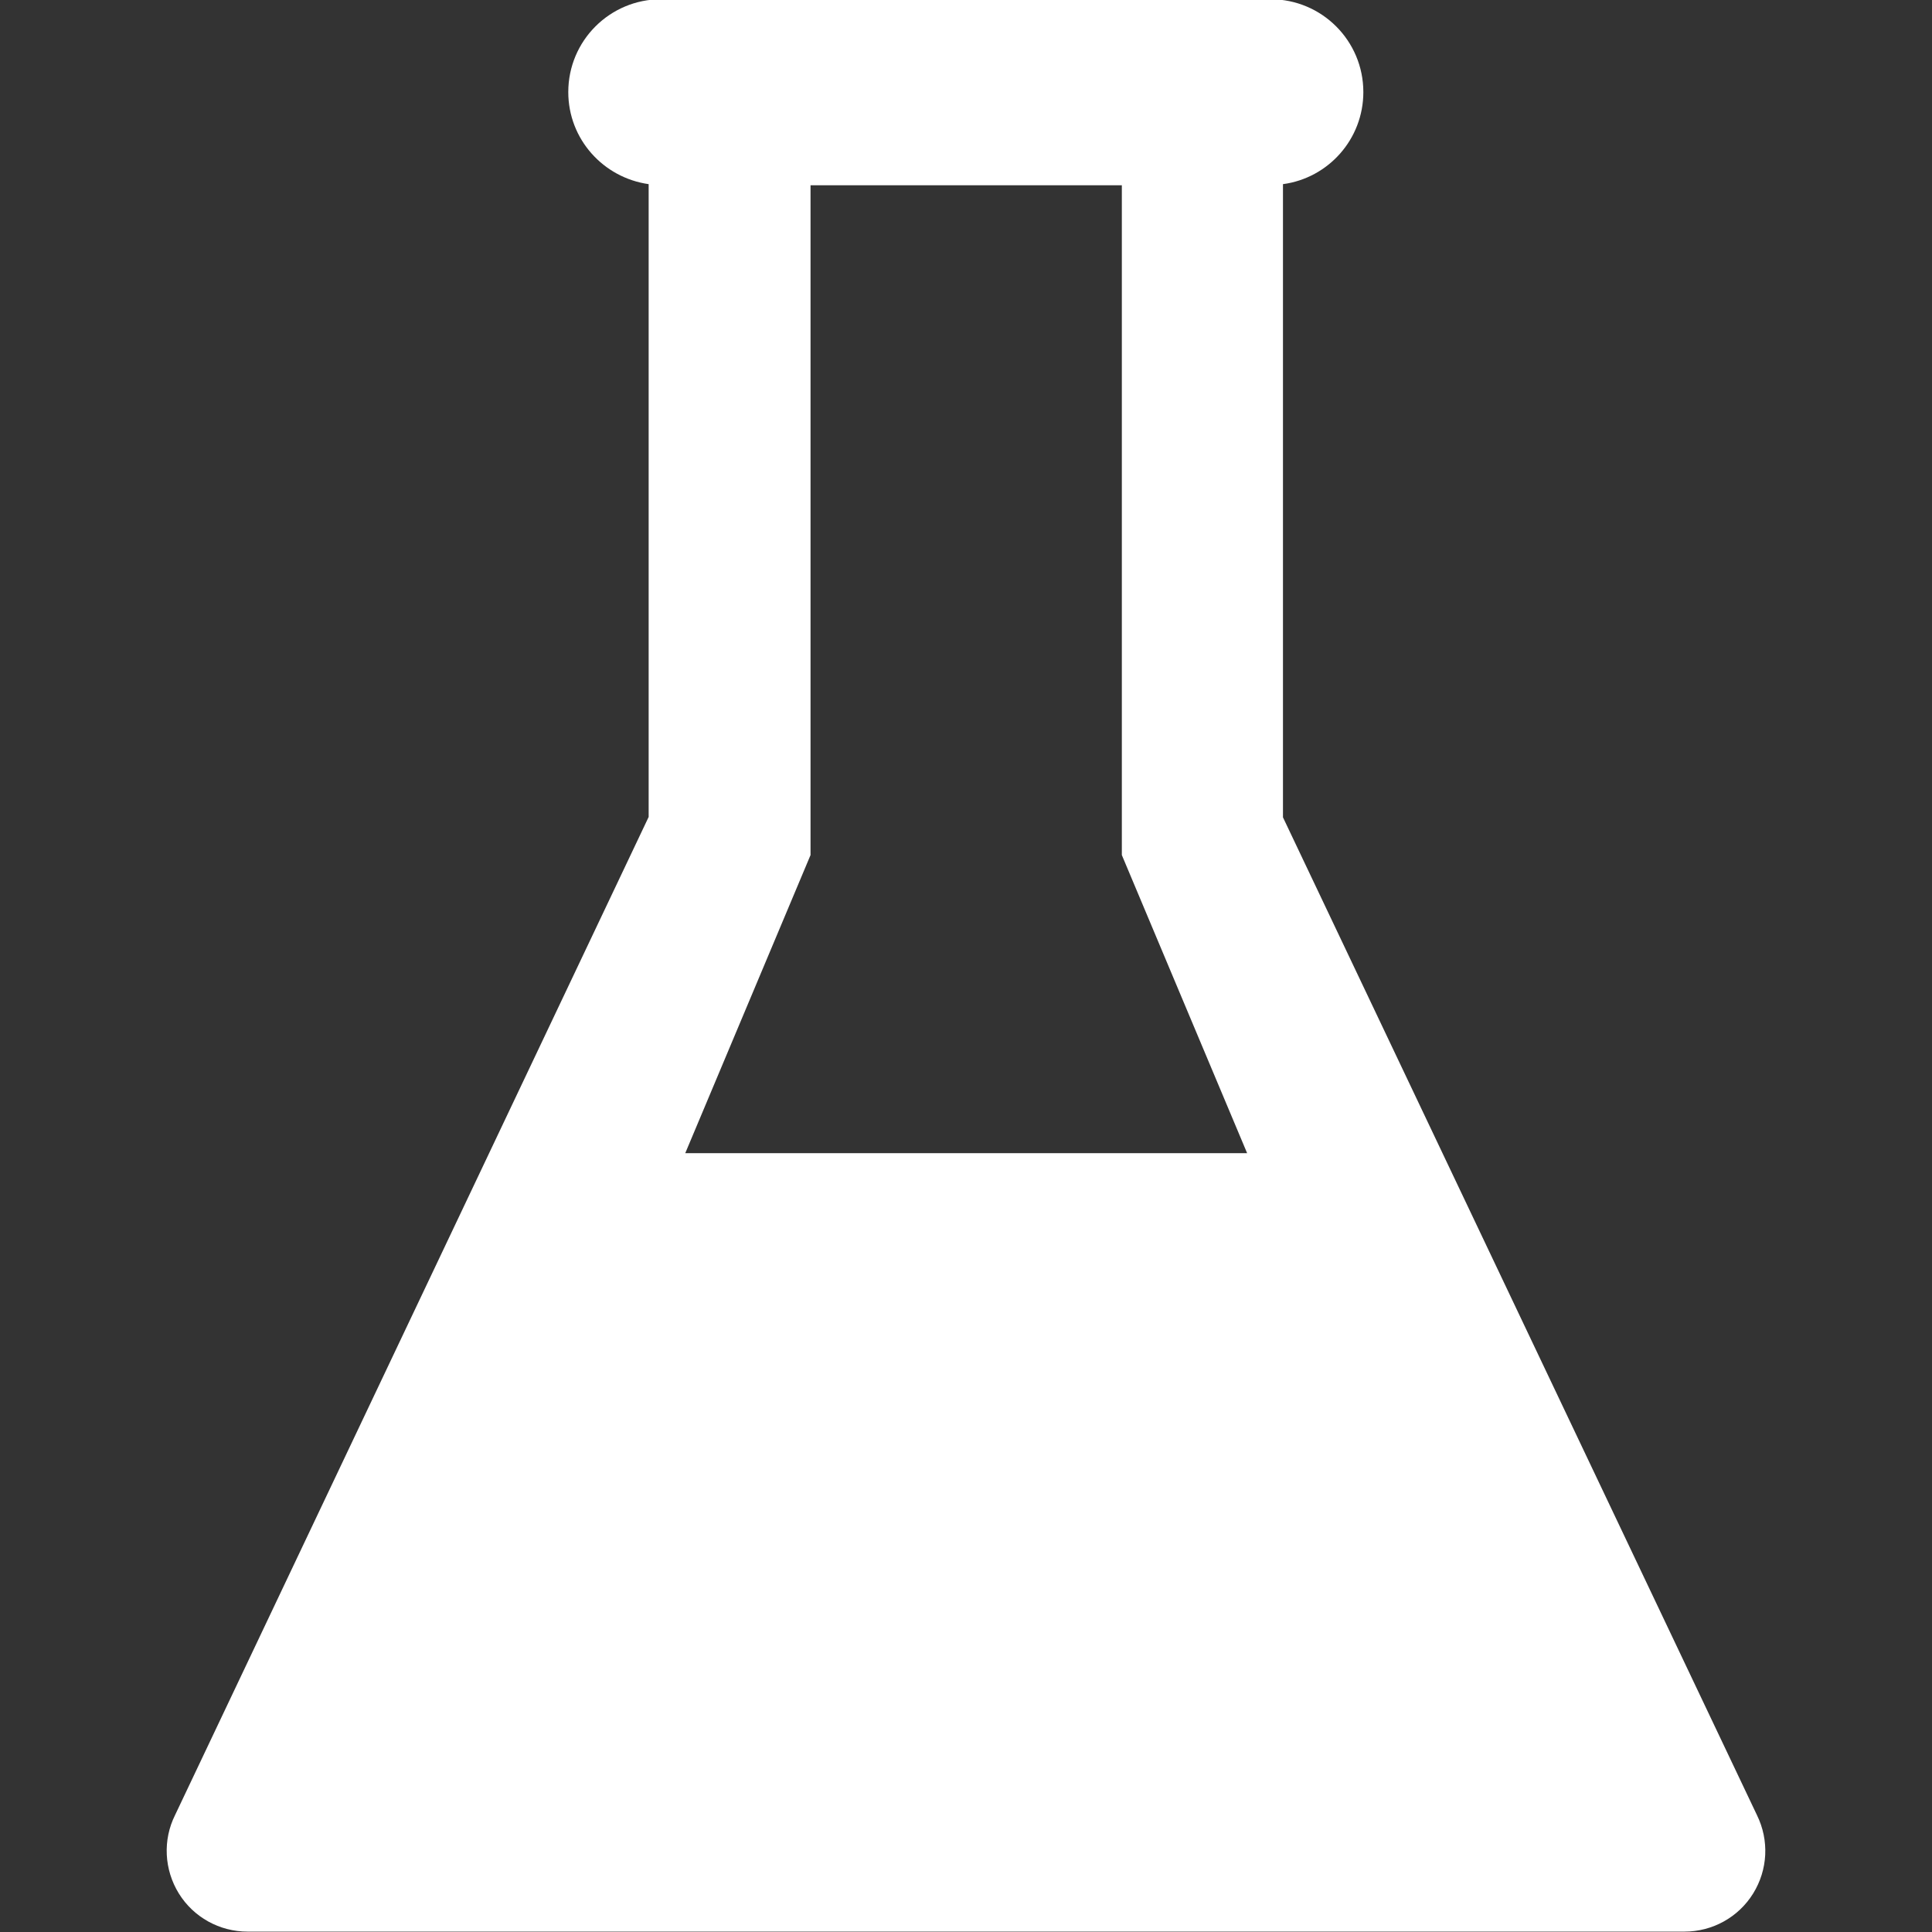 <svg xmlns="http://www.w3.org/2000/svg" viewBox="0 0 512 512"><rect x="0" y="0" width="512" height="512" fill="#333333" stroke="none"/><path d="M465.6 481L340 216.6V48.8c12-1.6 21.3-11.9 21.3-24.4 0-13.6-11-24.6-24.6-24.6H175.2c-13.6 0-24.6 11-24.6 24.6 0 12.5 9.3 22.7 21.3 24.4v167.7L46.4 481c-3.3 6.6-2.9 14.5 1 20.8 3.9 6.3 10.8 10.1 18.2 10.1h380.8c7.4 0 14.3-3.8 18.2-10.1 3.9-6.3 4.3-14.1 1-20.8zM297.3 106.2v120.4l33.2 79H181.6l33.2-79V49.1h82.5v57.1z" fill="#fff"/></svg>